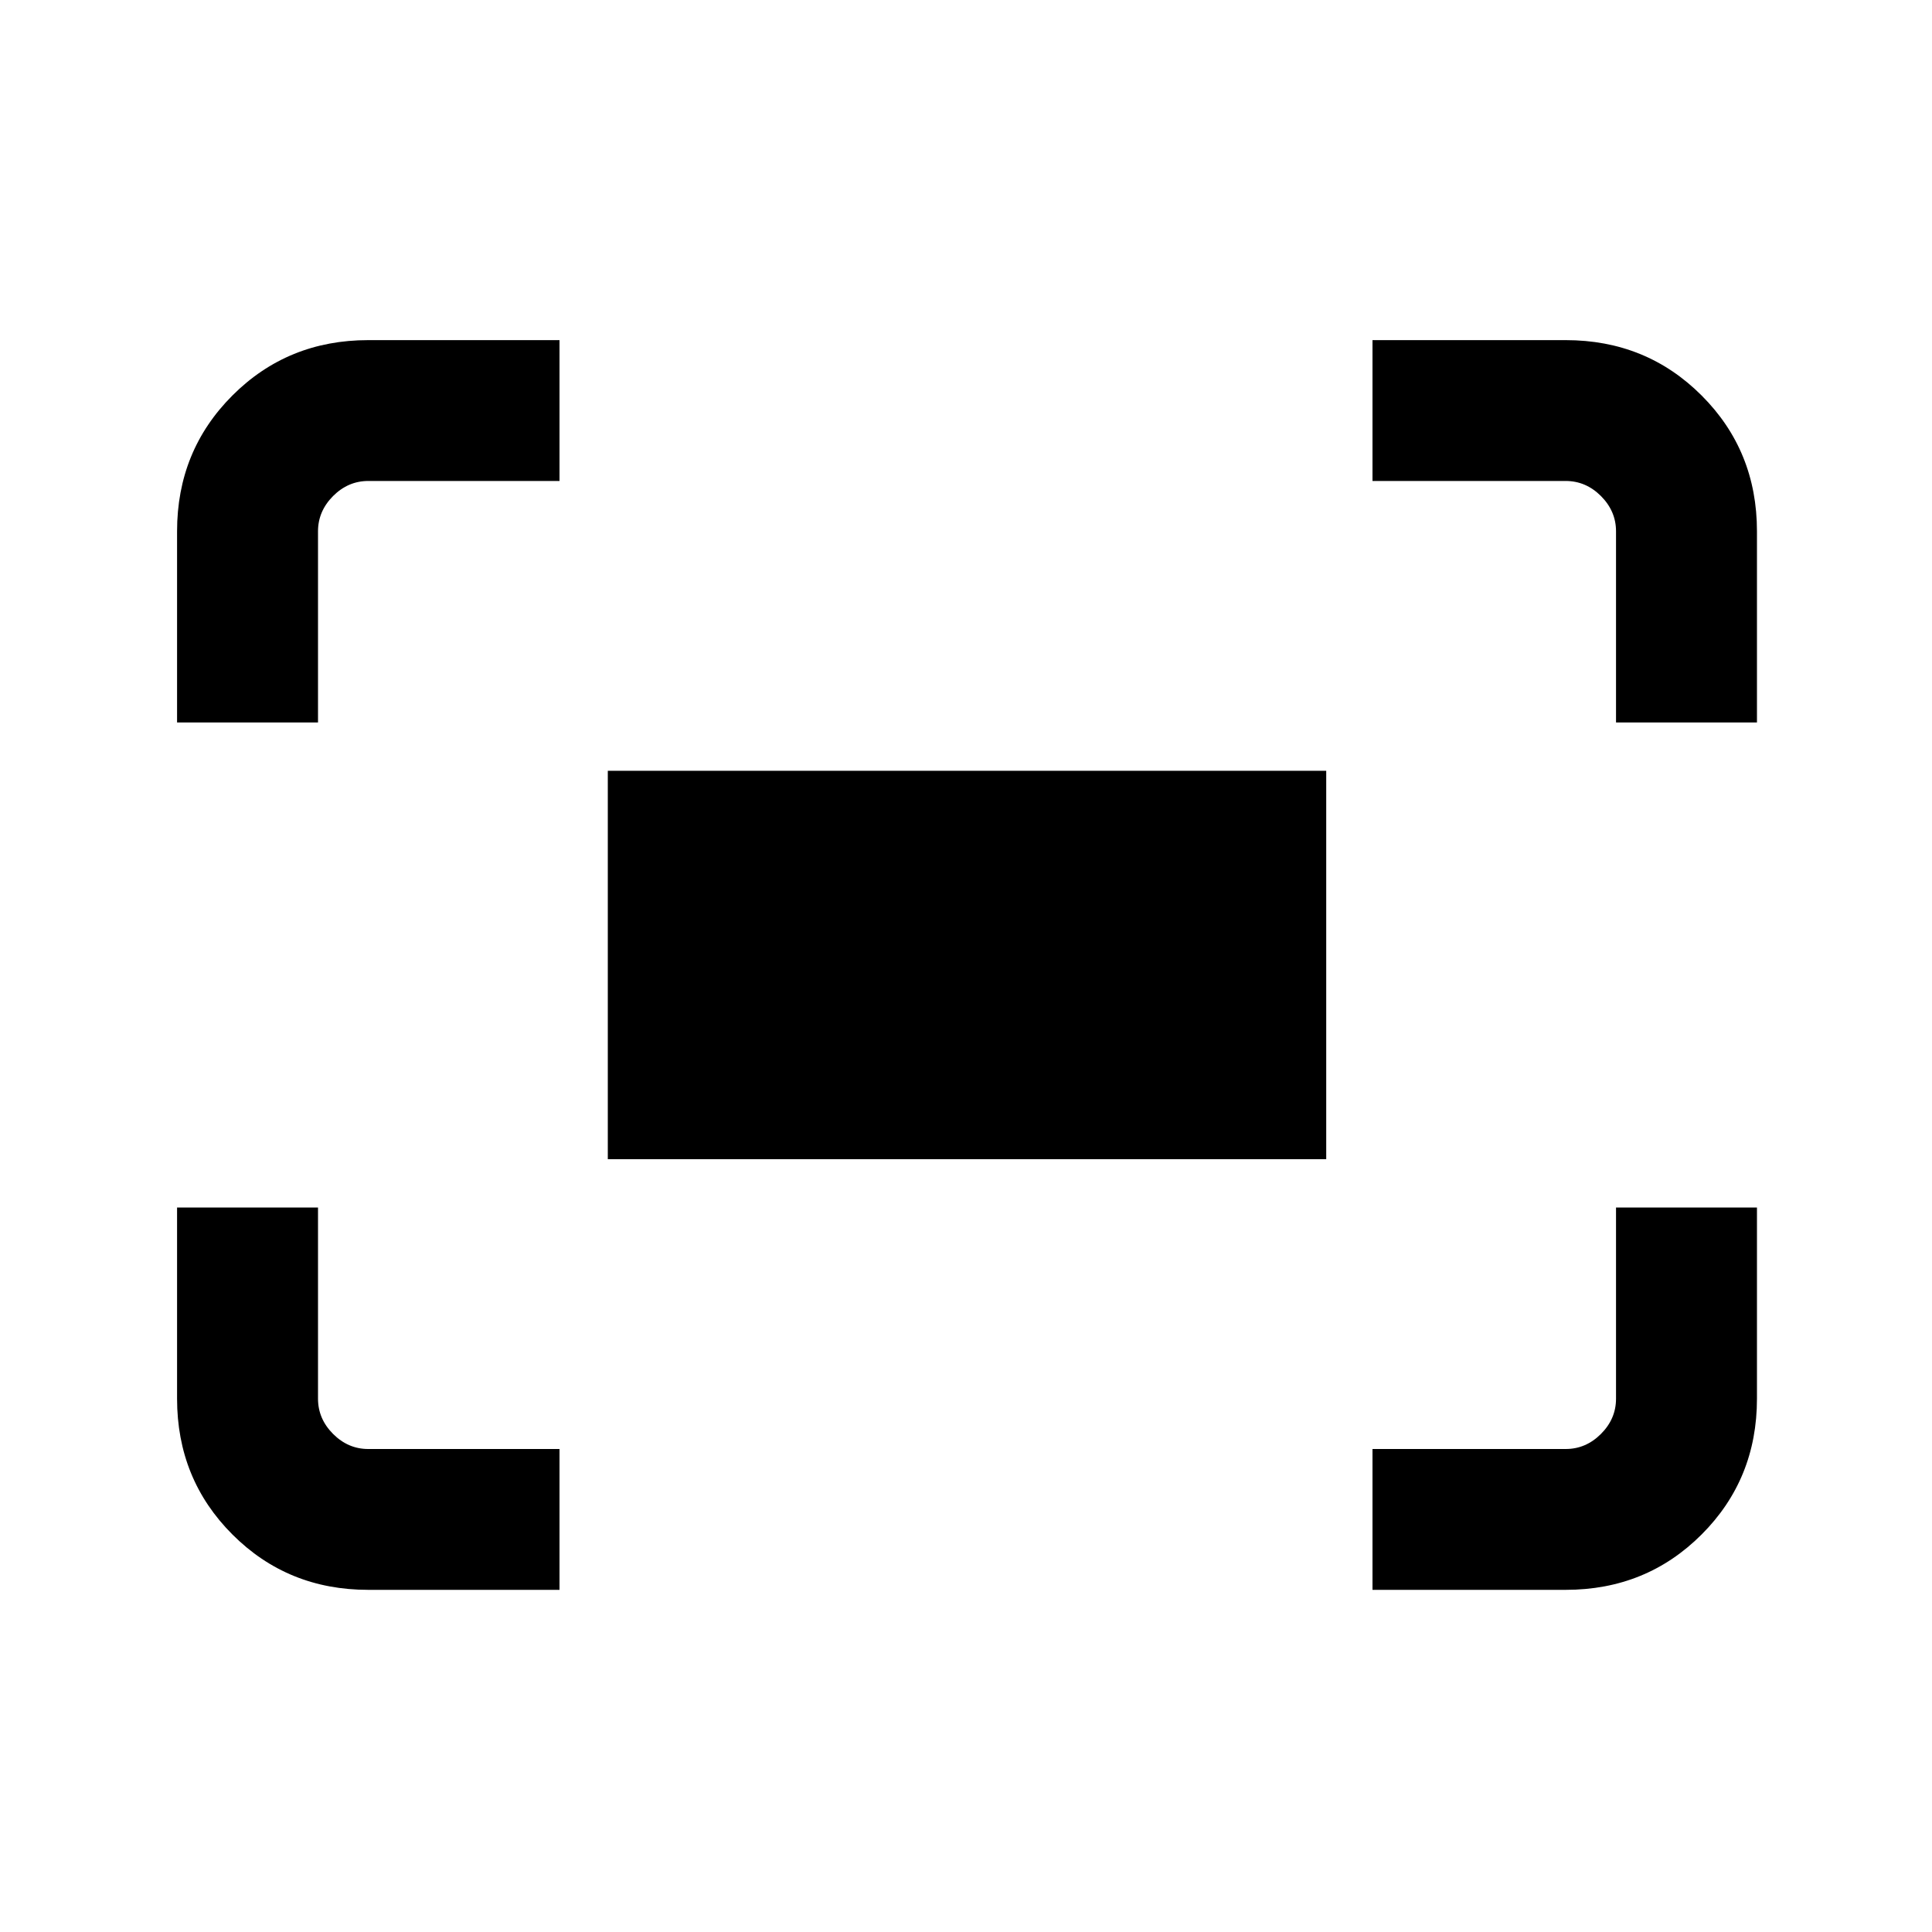 <svg xmlns="http://www.w3.org/2000/svg" height="20" width="20"><path d="M16.729 7.479V5.5Q16.729 5.292 16.573 5.135Q16.417 4.979 16.208 4.979H14.208V3.521H16.208Q17.042 3.521 17.615 4.094Q18.188 4.667 18.188 5.5V7.479ZM1.833 7.479V5.5Q1.833 4.667 2.406 4.094Q2.979 3.521 3.812 3.521H5.792V4.979H3.812Q3.604 4.979 3.448 5.135Q3.292 5.292 3.292 5.5V7.479ZM14.208 16.458V15H16.208Q16.417 15 16.573 14.844Q16.729 14.688 16.729 14.479V12.5H18.188V14.479Q18.188 15.312 17.615 15.885Q17.042 16.458 16.208 16.458ZM3.812 16.458Q2.979 16.458 2.406 15.885Q1.833 15.312 1.833 14.479V12.5H3.292V14.479Q3.292 14.688 3.448 14.844Q3.604 15 3.812 15H5.792V16.458ZM6.292 12V7.979H13.729V12Z"/></svg>